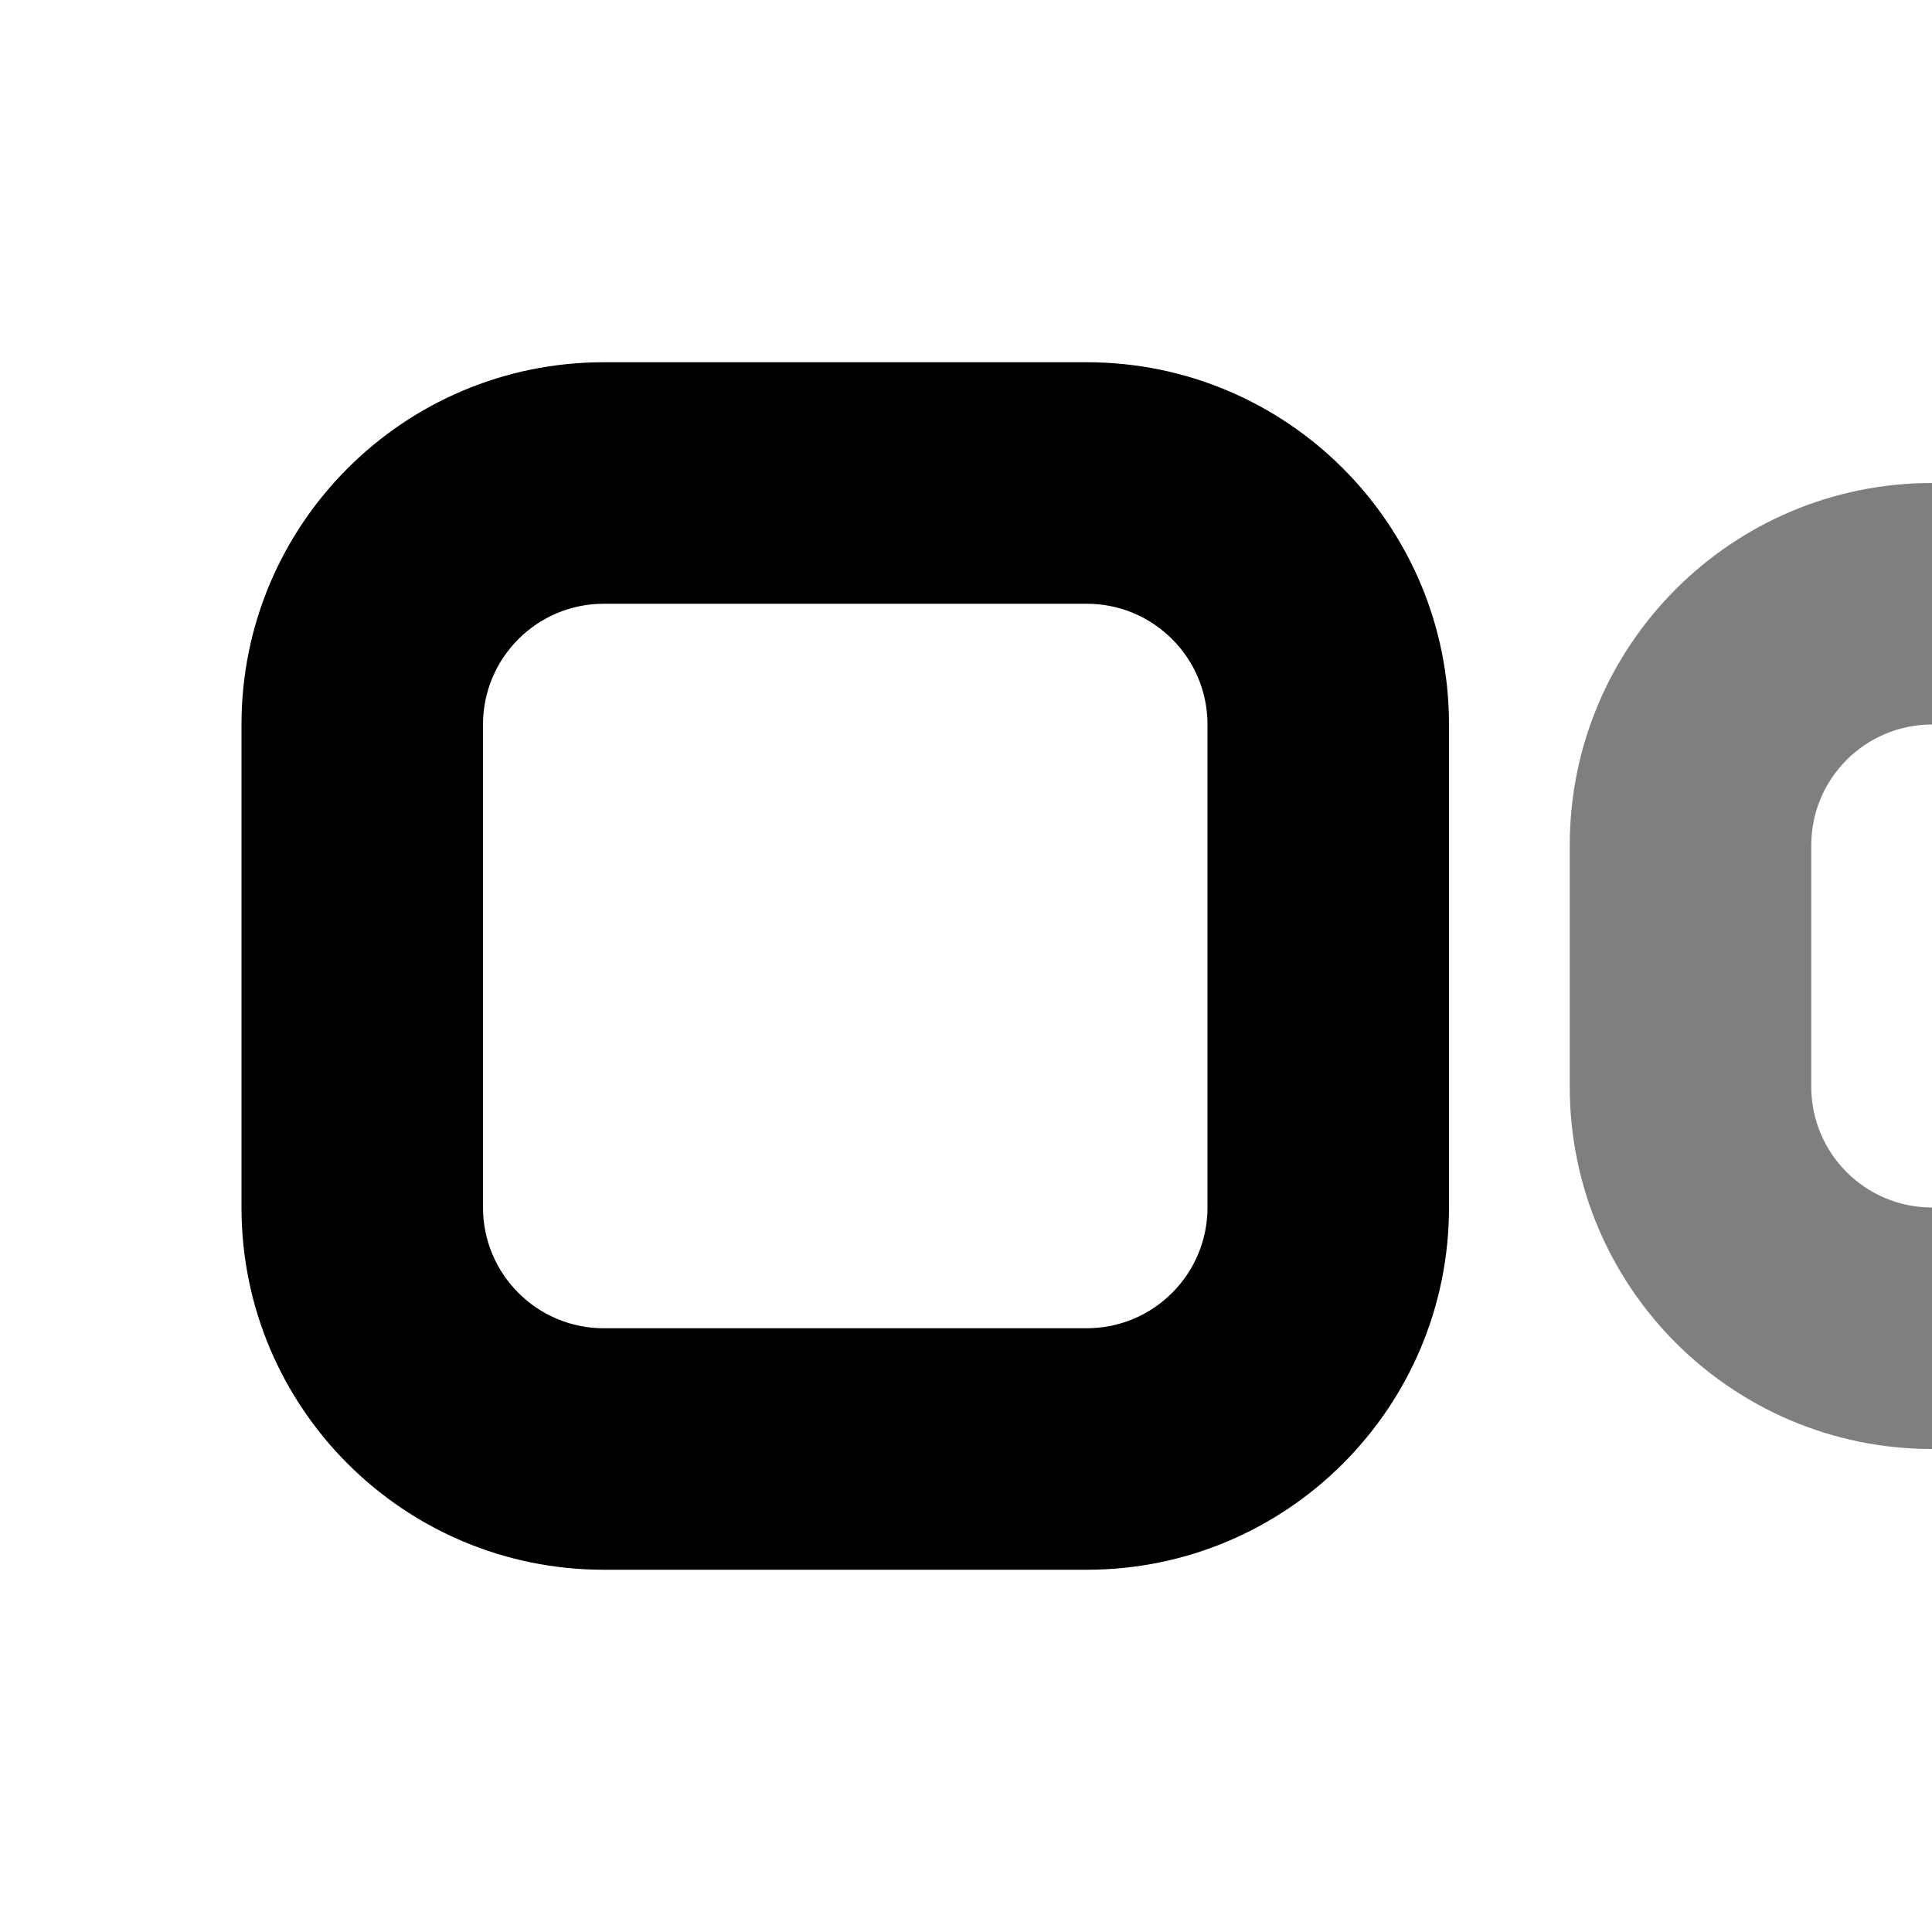 <svg width="16" height="16" viewBox="0 0 16 16" fill="none" xmlns="http://www.w3.org/2000/svg">
<g clip-path="url(#clip0)">
<path fill-rule="evenodd" clip-rule="evenodd" d="M18 6H16C15.448 6 15 6.448 15 7V9C15 9.552 15.448 10 16 10H18C18.552 10 19 9.552 19 9V7C19 6.448 18.552 6 18 6ZM16 4C14.343 4 13 5.343 13 7V9C13 10.657 14.343 12 16 12H18C19.657 12 21 10.657 21 9V7C21 5.343 19.657 4 18 4H16Z" fill="black" fill-opacity="0.5"/>
<path fill-rule="evenodd" clip-rule="evenodd" d="M9 5H5C4.448 5 4 5.448 4 6V10C4 10.552 4.448 11 5 11H9C9.552 11 10 10.552 10 10V6C10 5.448 9.552 5 9 5ZM5 3C3.343 3 2 4.343 2 6V10C2 11.657 3.343 13 5 13H9C10.657 13 12 11.657 12 10V6C12 4.343 10.657 3 9 3H5Z" fill="black"/>
</g>
<defs>
<clipPath id="clip0">
<rect width="16" height="16" fill="white" transform="matrix(-1 0 0 1 16 0)"/>
</clipPath>
</defs>
</svg>
